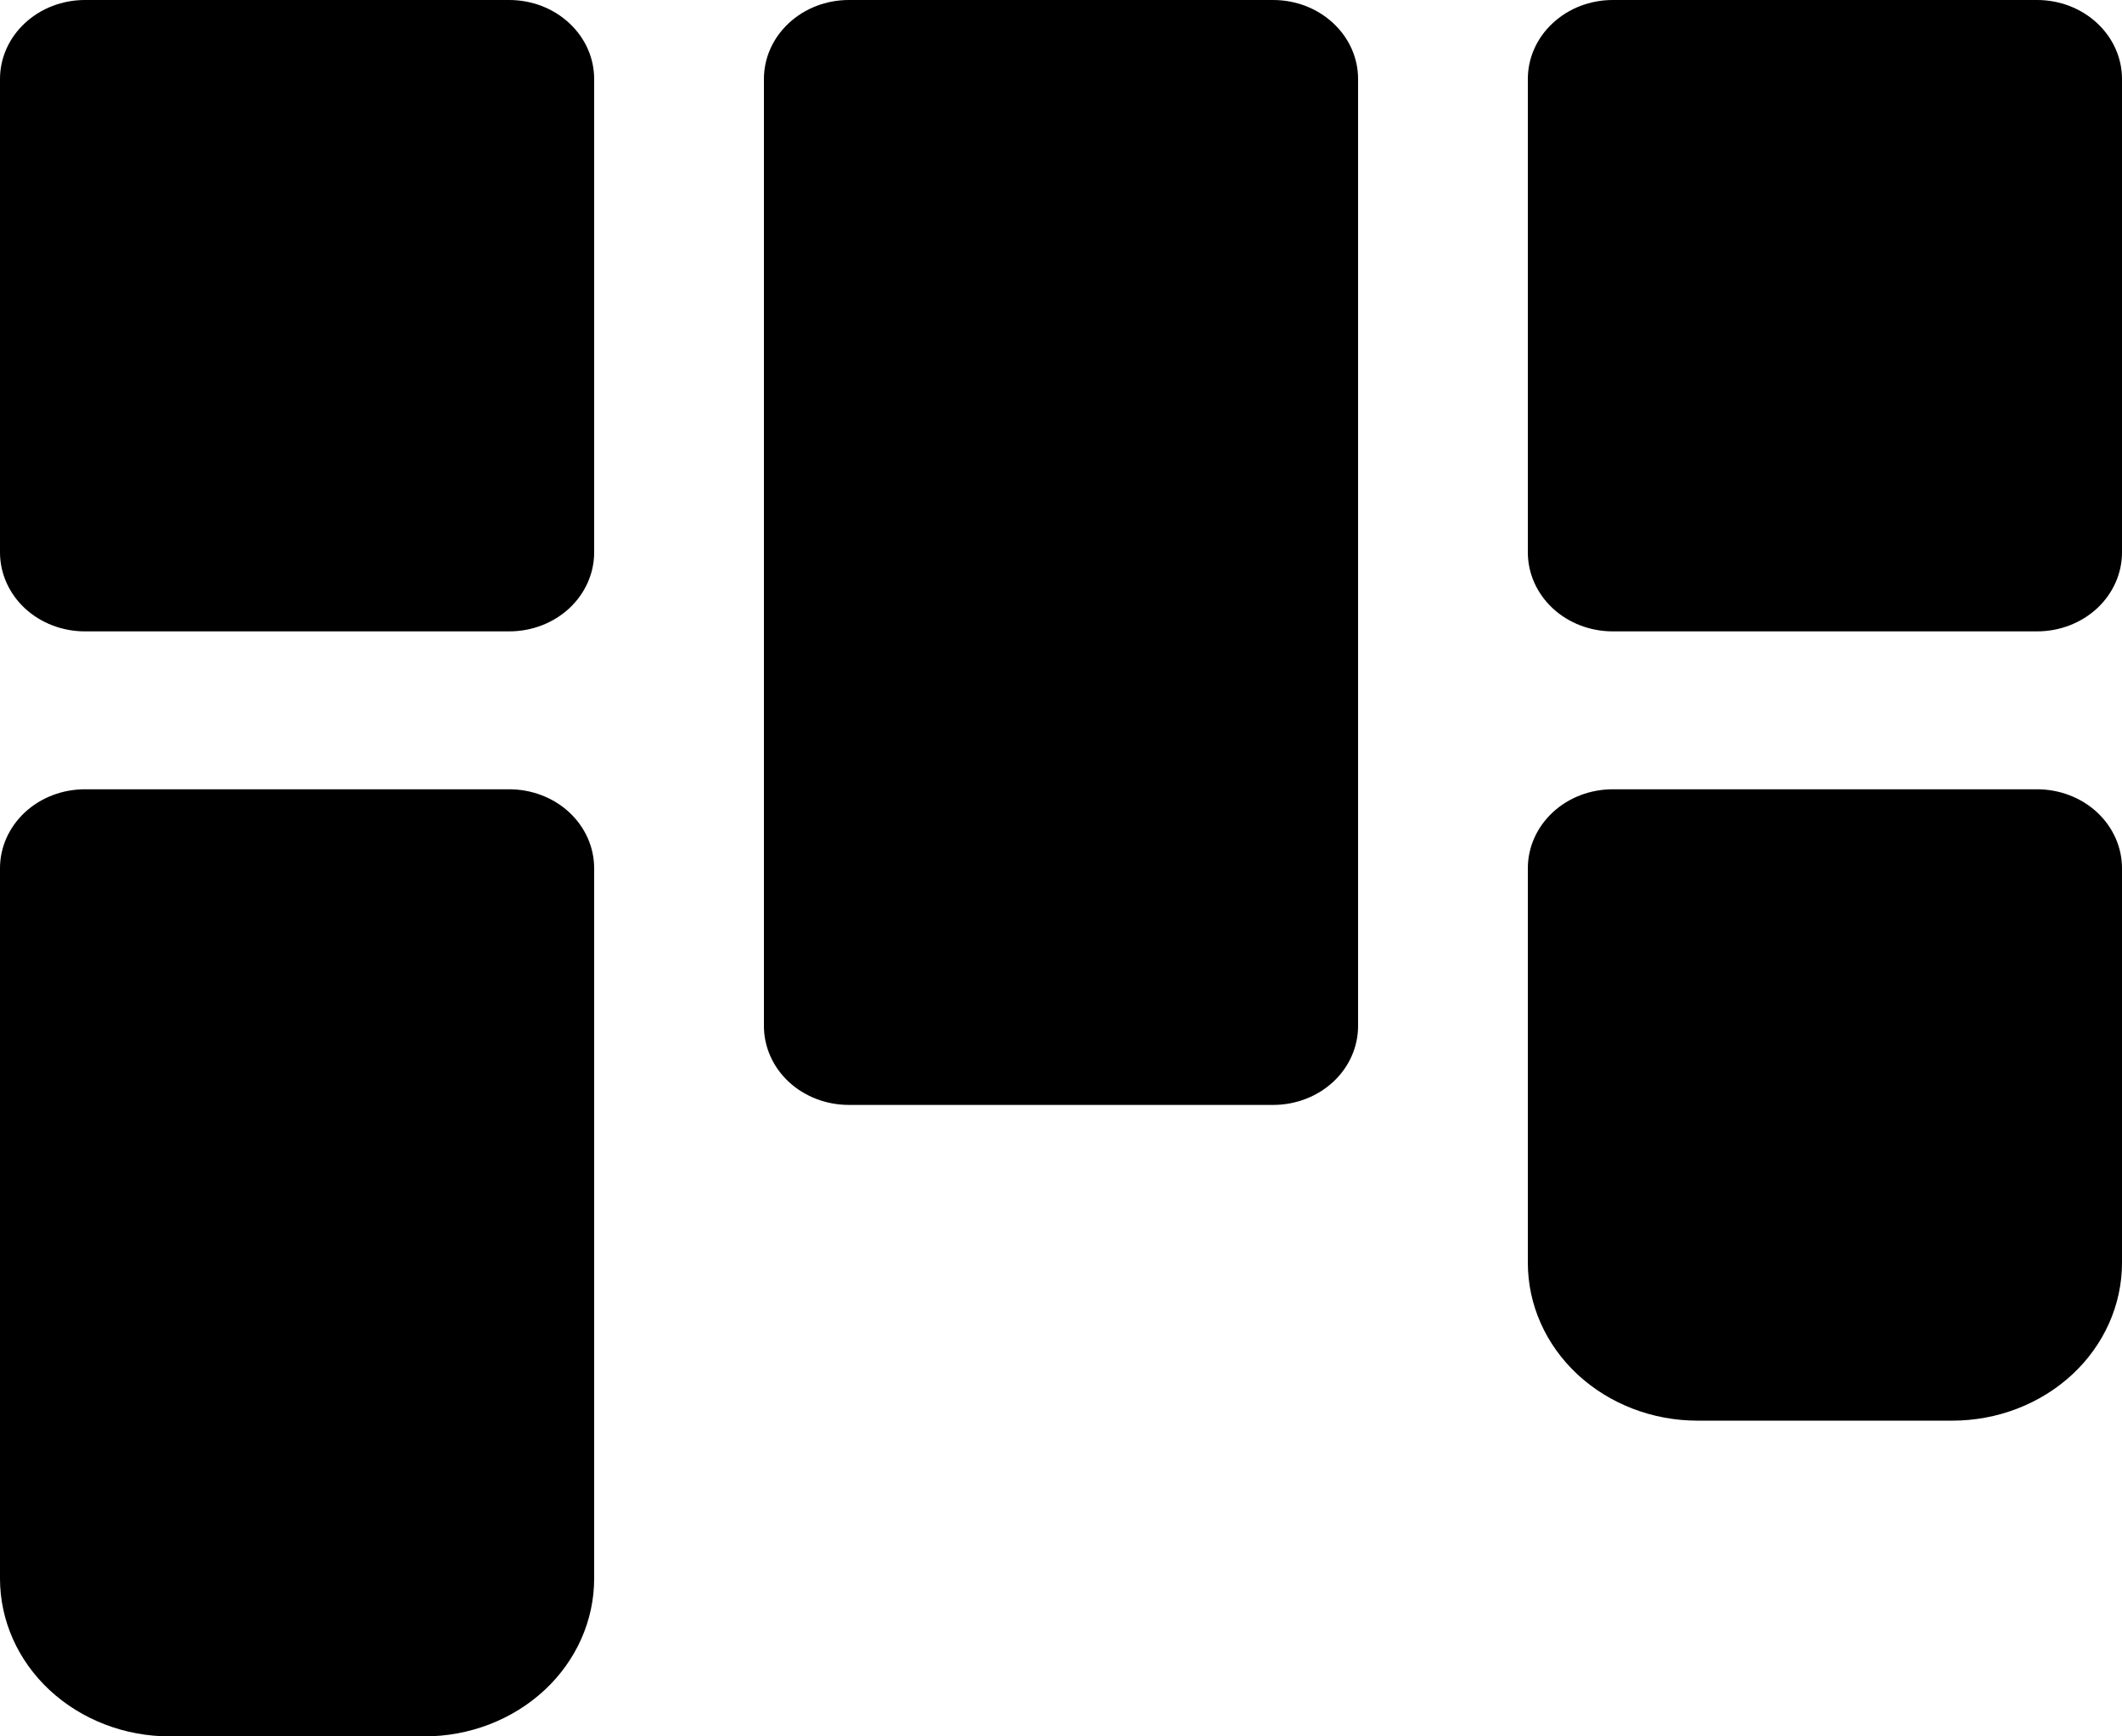 <svg width="22" height="18" viewBox="0 0 22 18" fill="none" xmlns="http://www.w3.org/2000/svg">
<path d="M14.08 0.818V10.636C14.08 10.853 13.987 11.062 13.822 11.215C13.657 11.368 13.433 11.454 13.2 11.454H8.8C8.567 11.454 8.343 11.368 8.178 11.215C8.013 11.062 7.92 10.853 7.92 10.636V0.818C7.92 0.601 8.013 0.393 8.178 0.24C8.343 0.086 8.567 0 8.8 0H13.2C13.433 0 13.657 0.086 13.822 0.24C13.987 0.393 14.08 0.601 14.08 0.818ZM21.12 0H16.72C16.487 0 16.263 0.086 16.098 0.24C15.933 0.393 15.84 0.601 15.84 0.818V5.727C15.84 5.944 15.933 6.152 16.098 6.306C16.263 6.459 16.487 6.545 16.72 6.545H21.12C21.353 6.545 21.577 6.459 21.742 6.306C21.907 6.152 22 5.944 22 5.727V0.818C22 0.601 21.907 0.393 21.742 0.24C21.577 0.086 21.353 0 21.12 0ZM21.12 8.182H16.72C16.487 8.182 16.263 8.268 16.098 8.421C15.933 8.575 15.84 8.783 15.84 9V13.091C15.84 13.525 16.025 13.941 16.355 14.248C16.686 14.555 17.133 14.727 17.6 14.727H20.24C20.707 14.727 21.154 14.555 21.485 14.248C21.815 13.941 22 13.525 22 13.091V9C22 8.783 21.907 8.575 21.742 8.421C21.577 8.268 21.353 8.182 21.12 8.182ZM5.28 0H0.88C0.647 0 0.423 0.086 0.258 0.24C0.093 0.393 0 0.601 0 0.818V5.727C0 5.944 0.093 6.152 0.258 6.306C0.423 6.459 0.647 6.545 0.88 6.545H5.28C5.513 6.545 5.737 6.459 5.902 6.306C6.067 6.152 6.16 5.944 6.16 5.727V0.818C6.16 0.601 6.067 0.393 5.902 0.24C5.737 0.086 5.513 0 5.28 0ZM5.28 8.182H0.88C0.647 8.182 0.423 8.268 0.258 8.421C0.093 8.575 0 8.783 0 9V16.364C0 16.798 0.185 17.214 0.515 17.521C0.846 17.828 1.293 18 1.76 18H4.4C4.867 18 5.314 17.828 5.645 17.521C5.975 17.214 6.16 16.798 6.16 16.364V9C6.16 8.783 6.067 8.575 5.902 8.421C5.737 8.268 5.513 8.182 5.28 8.182Z" fill="black"/>
</svg>
